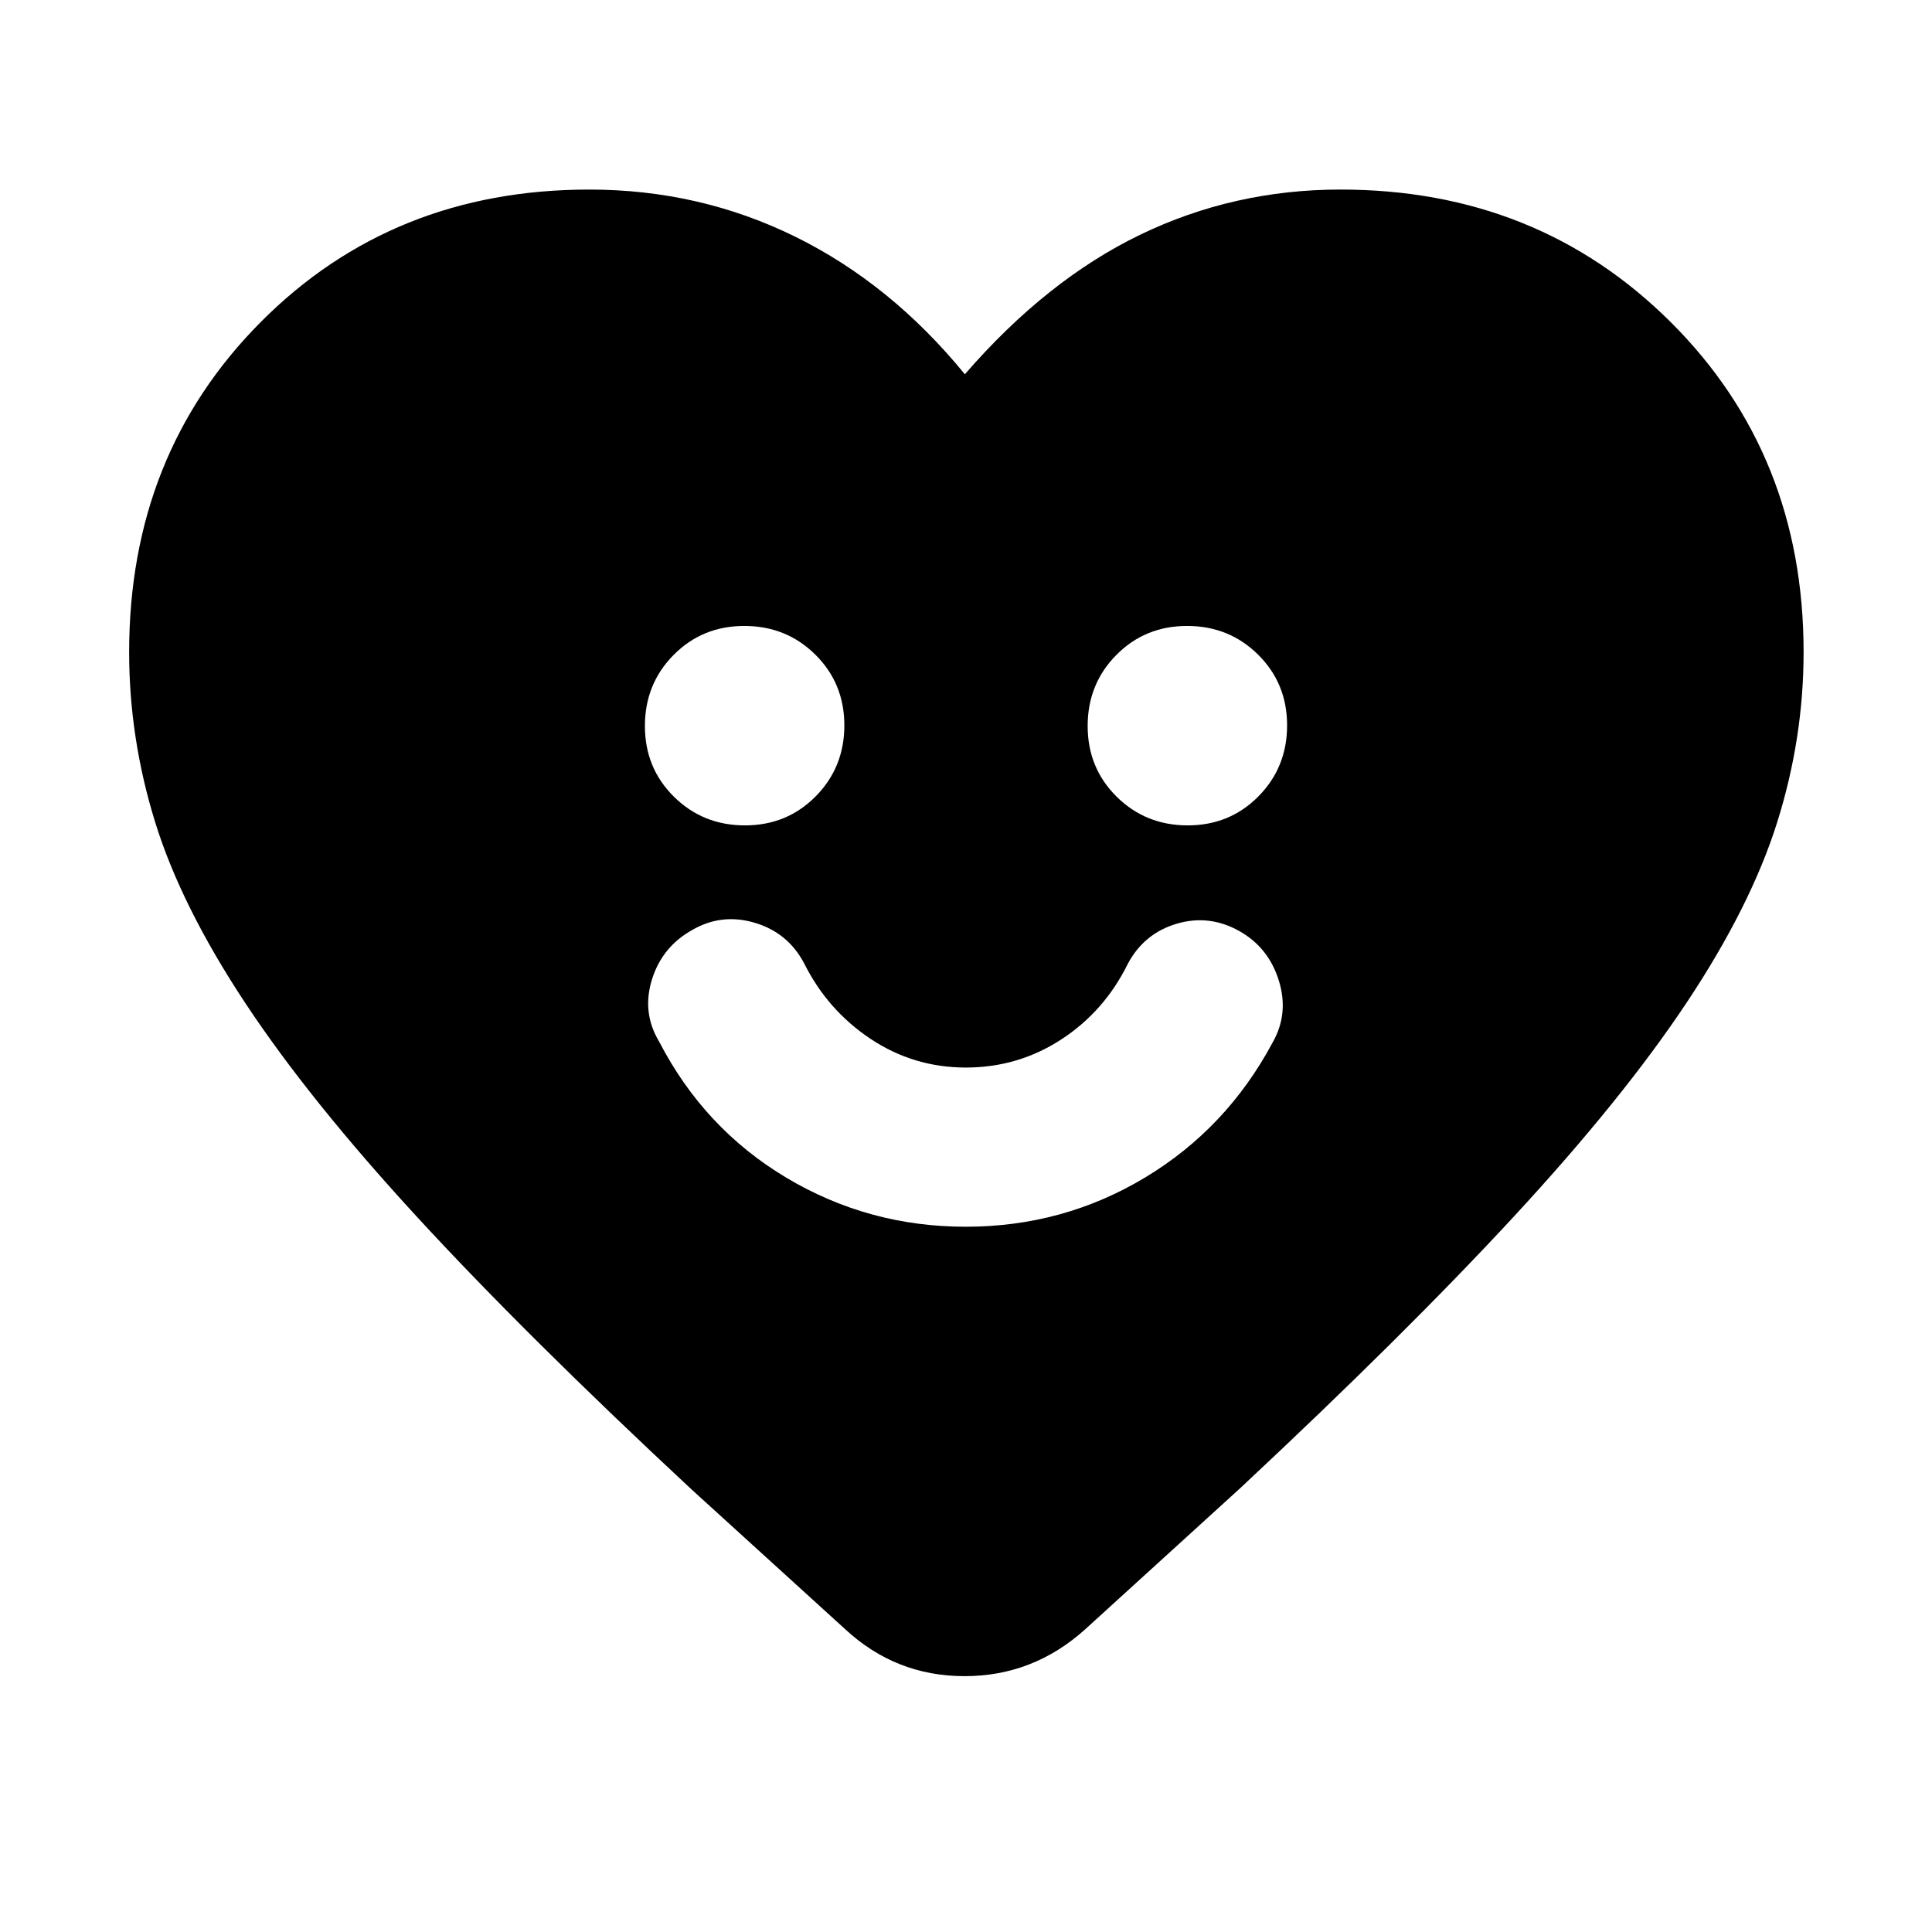 <svg xmlns="http://www.w3.org/2000/svg" height="40" viewBox="0 -960 960 960" width="40"><path d="M479.86-350.44q48.37 0 88.96-24.36 40.59-24.37 63.44-67.01 8.3-14.41 3.2-30.9-5.1-16.49-19.67-24.67-15.04-8.4-31.15-3.61-16.11 4.8-24.16 19.76-11.64 23.72-33.12 37.71-21.47 13.98-47.42 13.98-25.95 0-47.37-14.26-21.41-14.27-33.05-37.62-8.05-15.16-24.44-20.04-16.4-4.89-30.94 3.46-15.17 8.41-20.22 24.81-5.05 16.41 3.63 30.81 22.32 43.15 63.13 67.55 40.81 24.39 89.18 24.39Zm-109.7-199.43q20.88 0 35.14-14.42 14.25-14.41 14.25-35.29t-14.42-35.14q-14.41-14.25-35.29-14.25t-35.14 14.42q-14.25 14.41-14.25 35.29t14.42 35.14q14.41 14.25 35.29 14.25Zm220 0q20.88 0 35.14-14.42 14.25-14.41 14.25-35.29t-14.42-35.14q-14.41-14.25-35.29-14.25t-35.14 14.42q-14.25 14.41-14.25 35.29t14.42 35.14q14.41 14.25 35.29 14.25ZM479.43-774.03q40.66-46.88 87.11-69.33 46.46-22.45 99.56-22.45 97.83 0 163.97 65.77 66.13 65.78 66.13 164.11 0 42.65-13.07 84.34-13.08 41.68-44.9 89.58-31.82 47.89-85.9 106.39-54.08 58.5-136.13 135.13l-76.79 69.91q-25.9 23.45-60.13 23.45-34.22 0-59.44-23.45l-76.23-69.35q-82.13-76.46-136.02-134.99-53.89-58.53-85.77-106.76-31.87-48.23-44.76-89.91-12.89-41.69-12.89-84.34 0-98.33 65.45-164.11 65.45-65.77 163.15-65.77 54.86 0 102.44 23.45 47.57 23.45 84.22 68.33Z"/></svg>